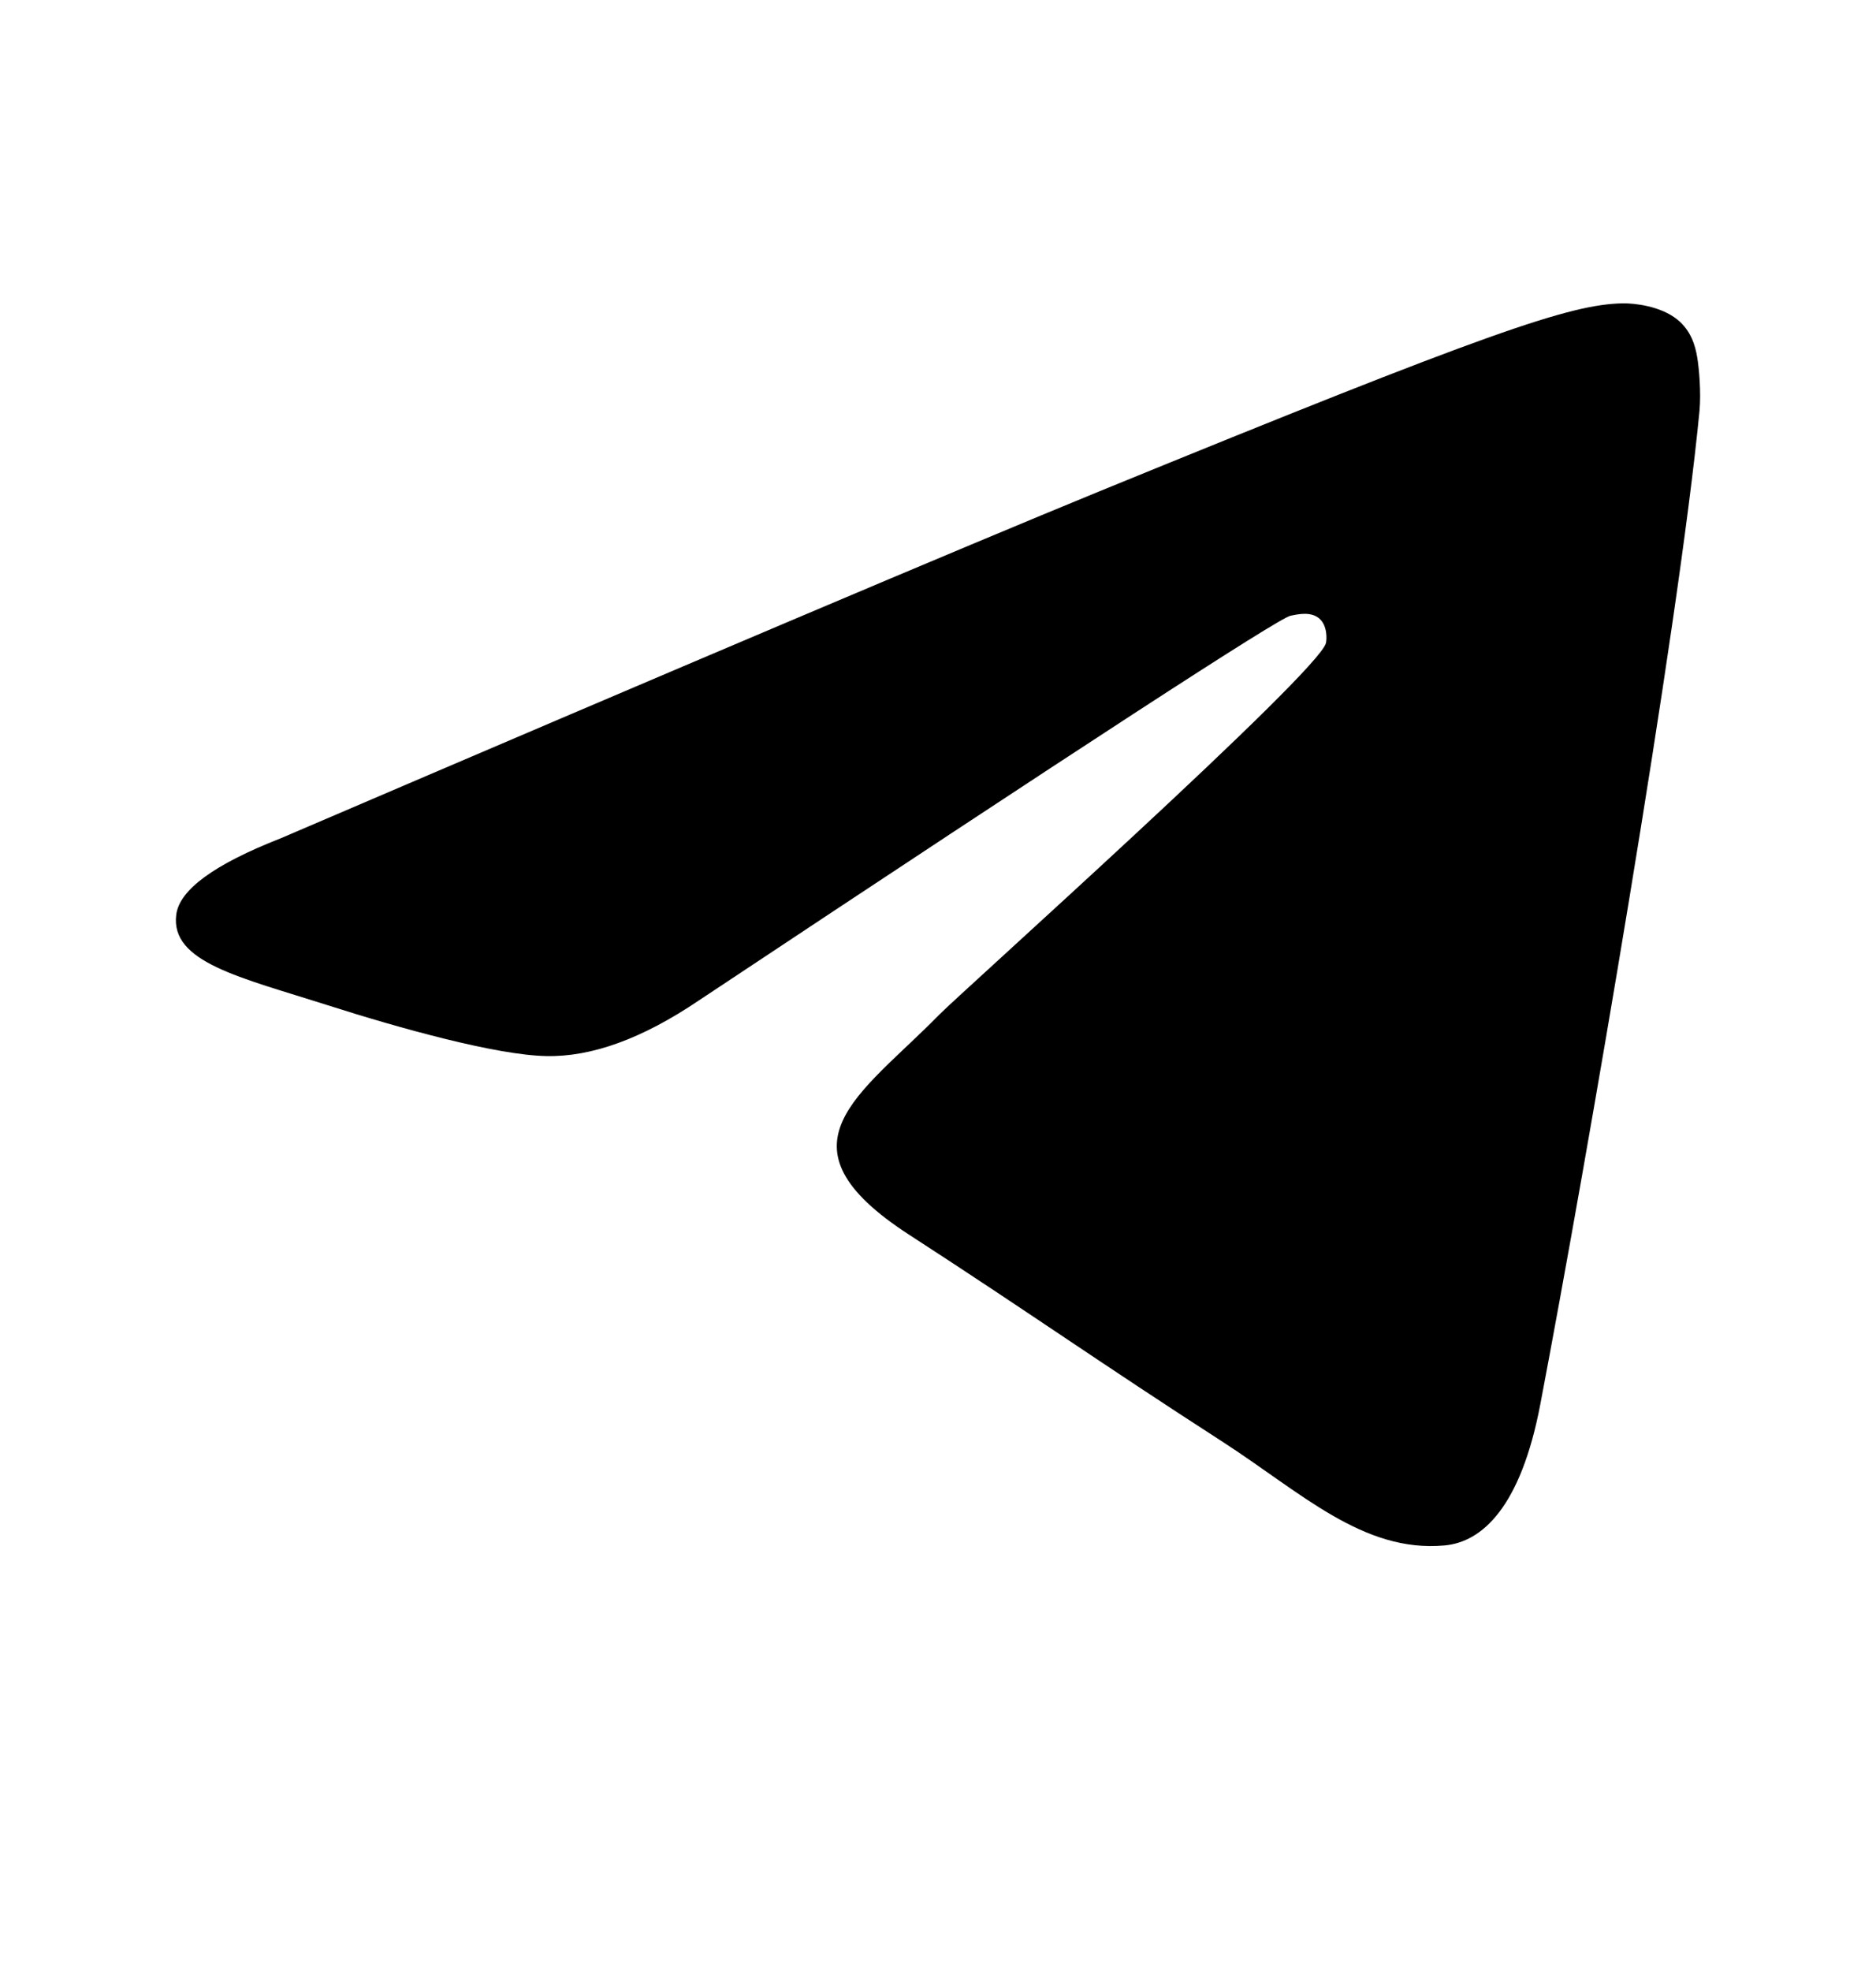 <svg xmlns="http://www.w3.org/2000/svg" width="20" height="21" viewBox="0 0 20 21" fill="none">
    <path fill-rule="evenodd" clip-rule="evenodd" d="M2.992 8.932C7.354 7.063 10.263 5.832 11.718 5.236C15.874 3.537 16.737 3.242 17.3 3.232C17.424 3.23 17.701 3.26 17.88 3.403C18.031 3.524 18.073 3.687 18.093 3.801C18.113 3.916 18.137 4.177 18.118 4.381C17.893 6.707 16.918 12.352 16.422 14.958C16.213 16.06 15.8 16.43 15.4 16.466C14.531 16.545 13.871 15.902 13.03 15.359C11.713 14.51 10.969 13.982 9.69 13.154C8.213 12.197 9.171 11.67 10.013 10.811C10.233 10.586 14.062 7.162 14.136 6.851C14.145 6.812 14.153 6.667 14.066 6.591C13.978 6.515 13.849 6.541 13.756 6.561C13.624 6.591 11.52 7.958 7.445 10.663C6.847 11.066 6.307 11.263 5.822 11.252C5.288 11.241 4.26 10.955 3.496 10.711C2.559 10.412 1.814 10.253 1.879 9.745C1.913 9.48 2.284 9.209 2.992 8.932Z" fill="currentColor"/>
</svg>
